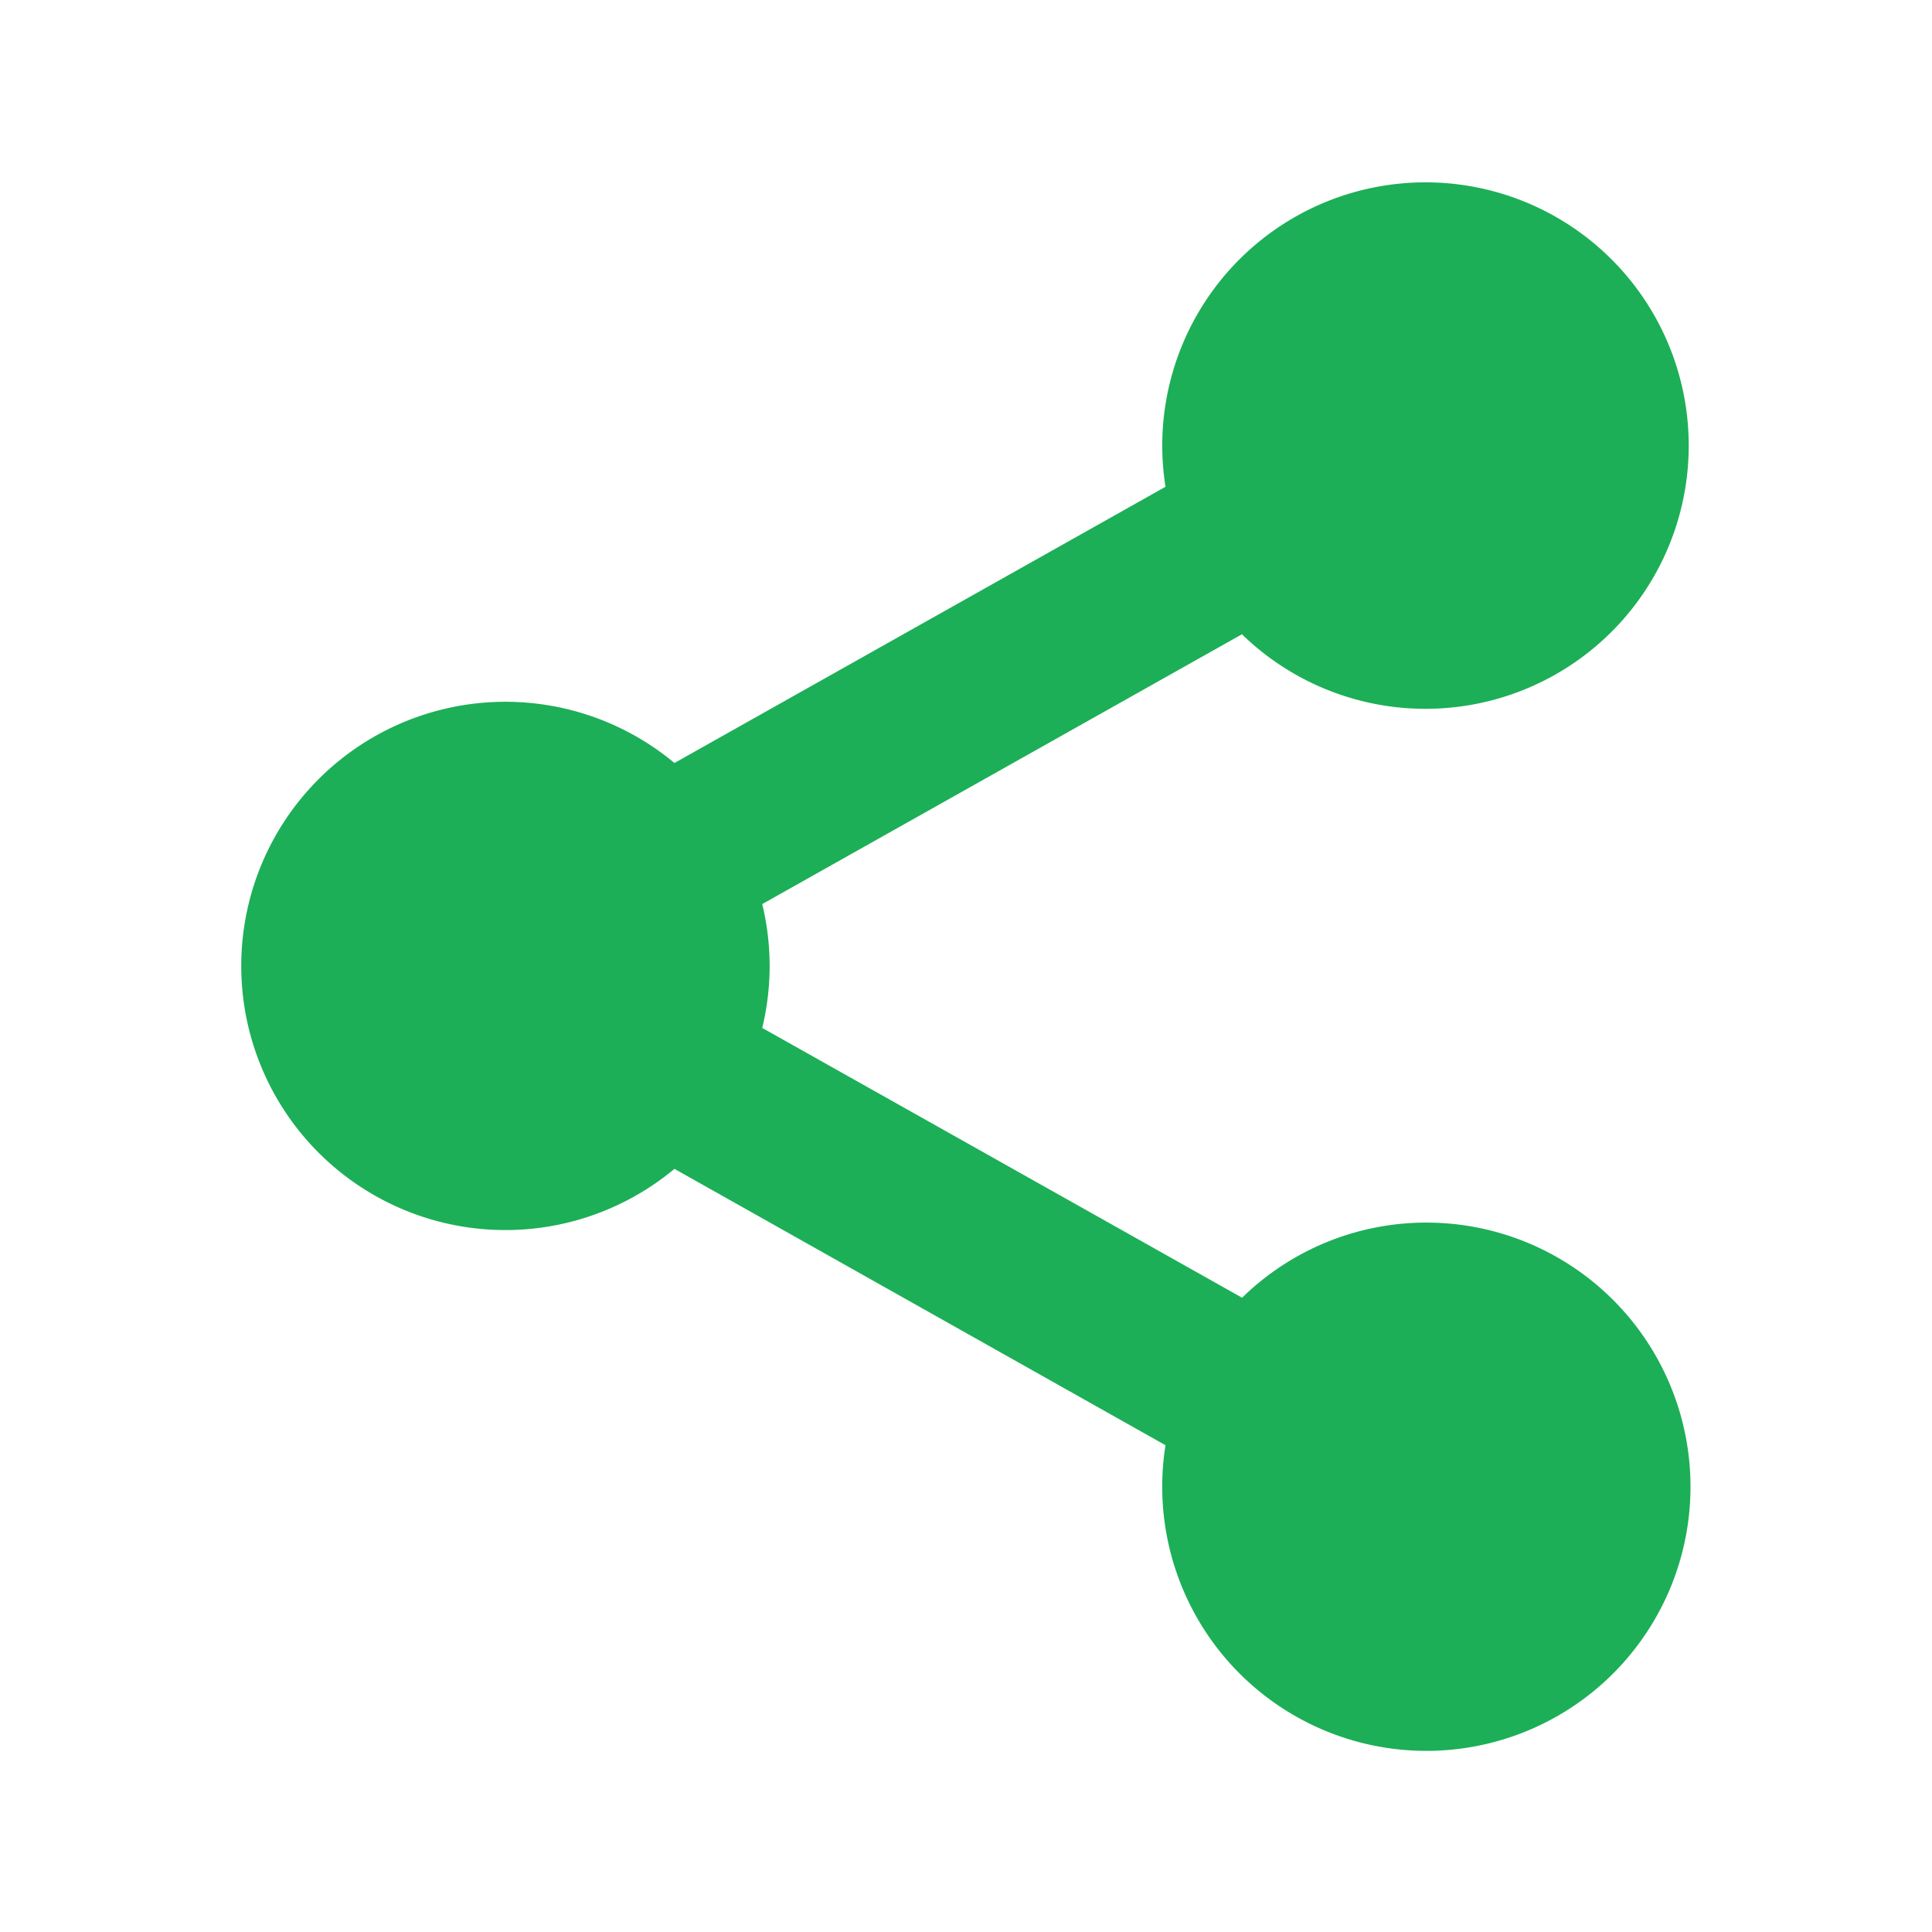 <svg xmlns="http://www.w3.org/2000/svg" width="1em" height="1em" viewBox="0 0 512 512"><path fill="#1caf57" d="M378 324a69.78 69.78 0 0 0-48.83 19.91L202 272.41a69.7 69.7 0 0 0 0-32.82l127.13-71.5A69.76 69.76 0 1 0 308.87 129l-130.13 73.2a70 70 0 1 0 0 107.56L308.87 383A70 70 0 1 0 378 324"/></svg>